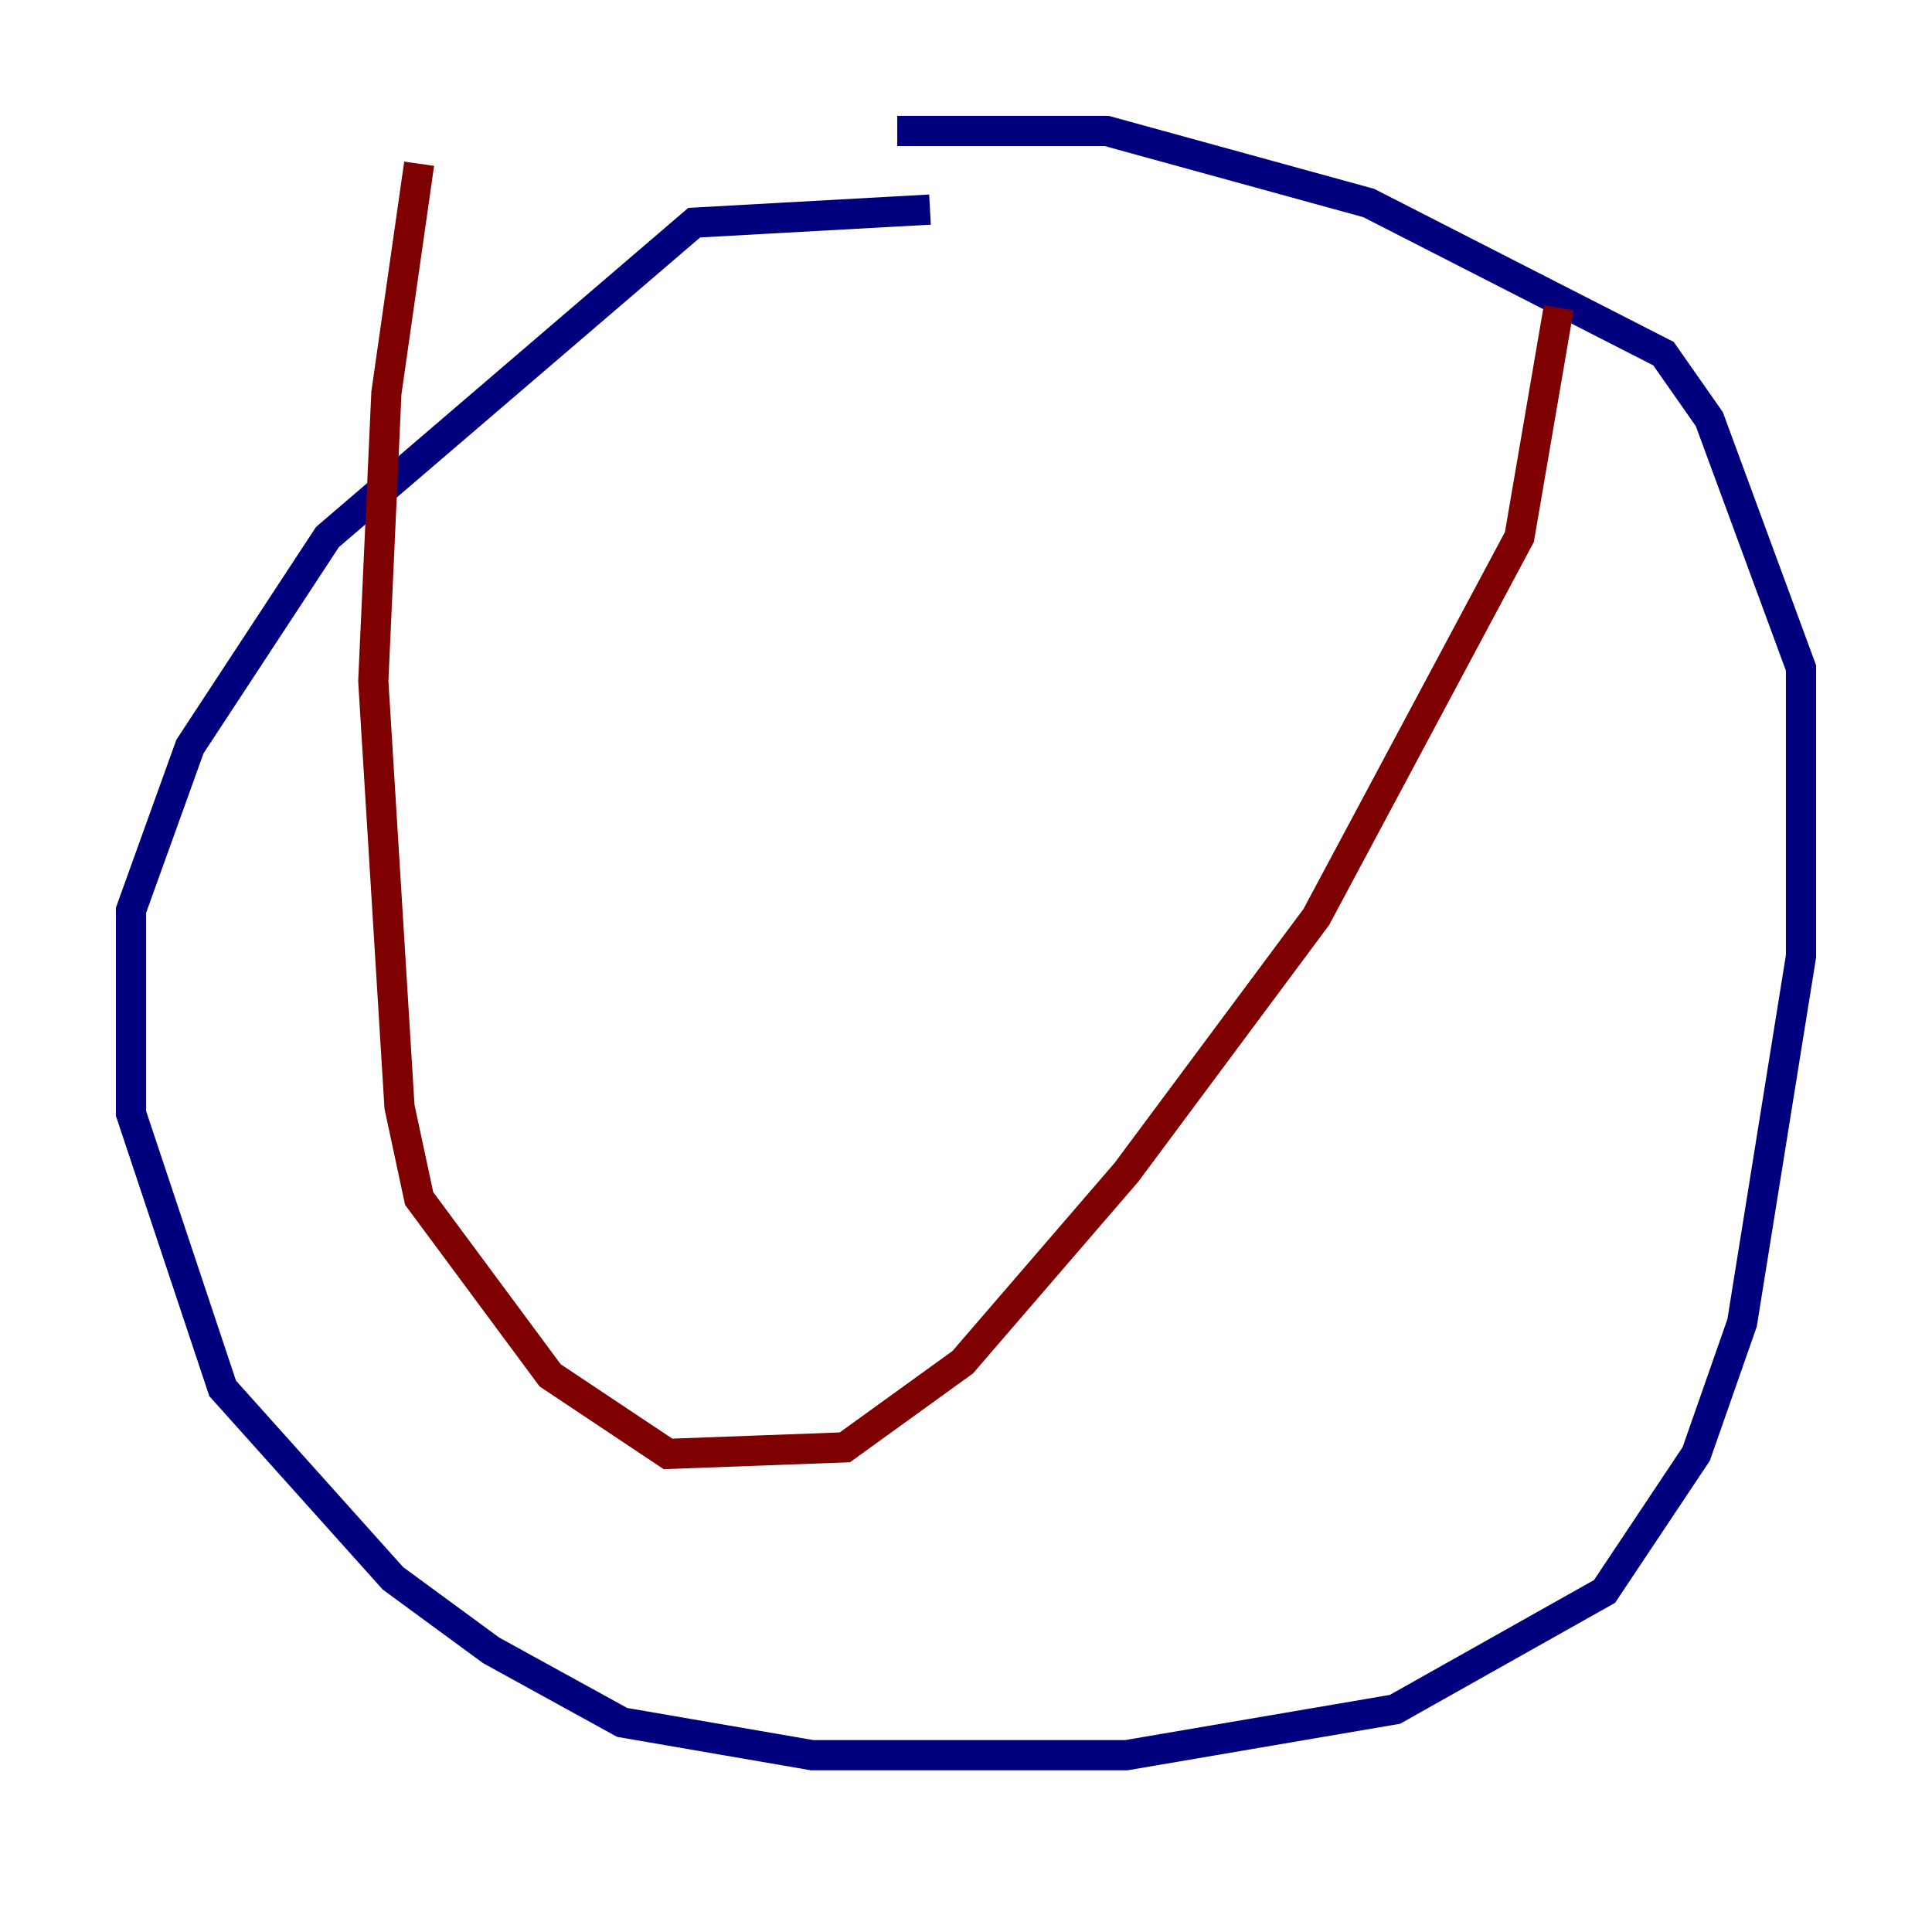 <?xml version="1.0" encoding="utf-8" ?>
<svg baseProfile="tiny" height="128" version="1.2" viewBox="0,0,128,128" width="128" xmlns="http://www.w3.org/2000/svg" xmlns:ev="http://www.w3.org/2001/xml-events" xmlns:xlink="http://www.w3.org/1999/xlink"><defs /><polyline fill="none" points="61.614,13.885 45.993,14.752 21.695,35.58 12.583,49.464 8.678,60.312 8.678,73.763 14.752,91.986 26.034,104.57 32.542,109.342 41.22,114.115 53.803,116.285 74.63,116.285 92.42,113.248 106.305,105.437 112.38,96.325 115.417,87.647 119.322,63.349 119.322,44.258 113.248,27.77 110.21,23.43 90.685,13.451 73.329,8.678 59.444,8.678" stroke="#00007f" stroke-width="2" /><polyline fill="none" points="103.268,20.393 100.664,35.58 87.214,60.746 74.63,77.668 63.783,90.251 55.973,95.891 44.258,96.325 36.447,91.119 27.77,79.403 26.468,73.329 24.732,45.125 25.6,26.034 27.77,10.848" stroke="#7f0000" stroke-width="2" /></svg>